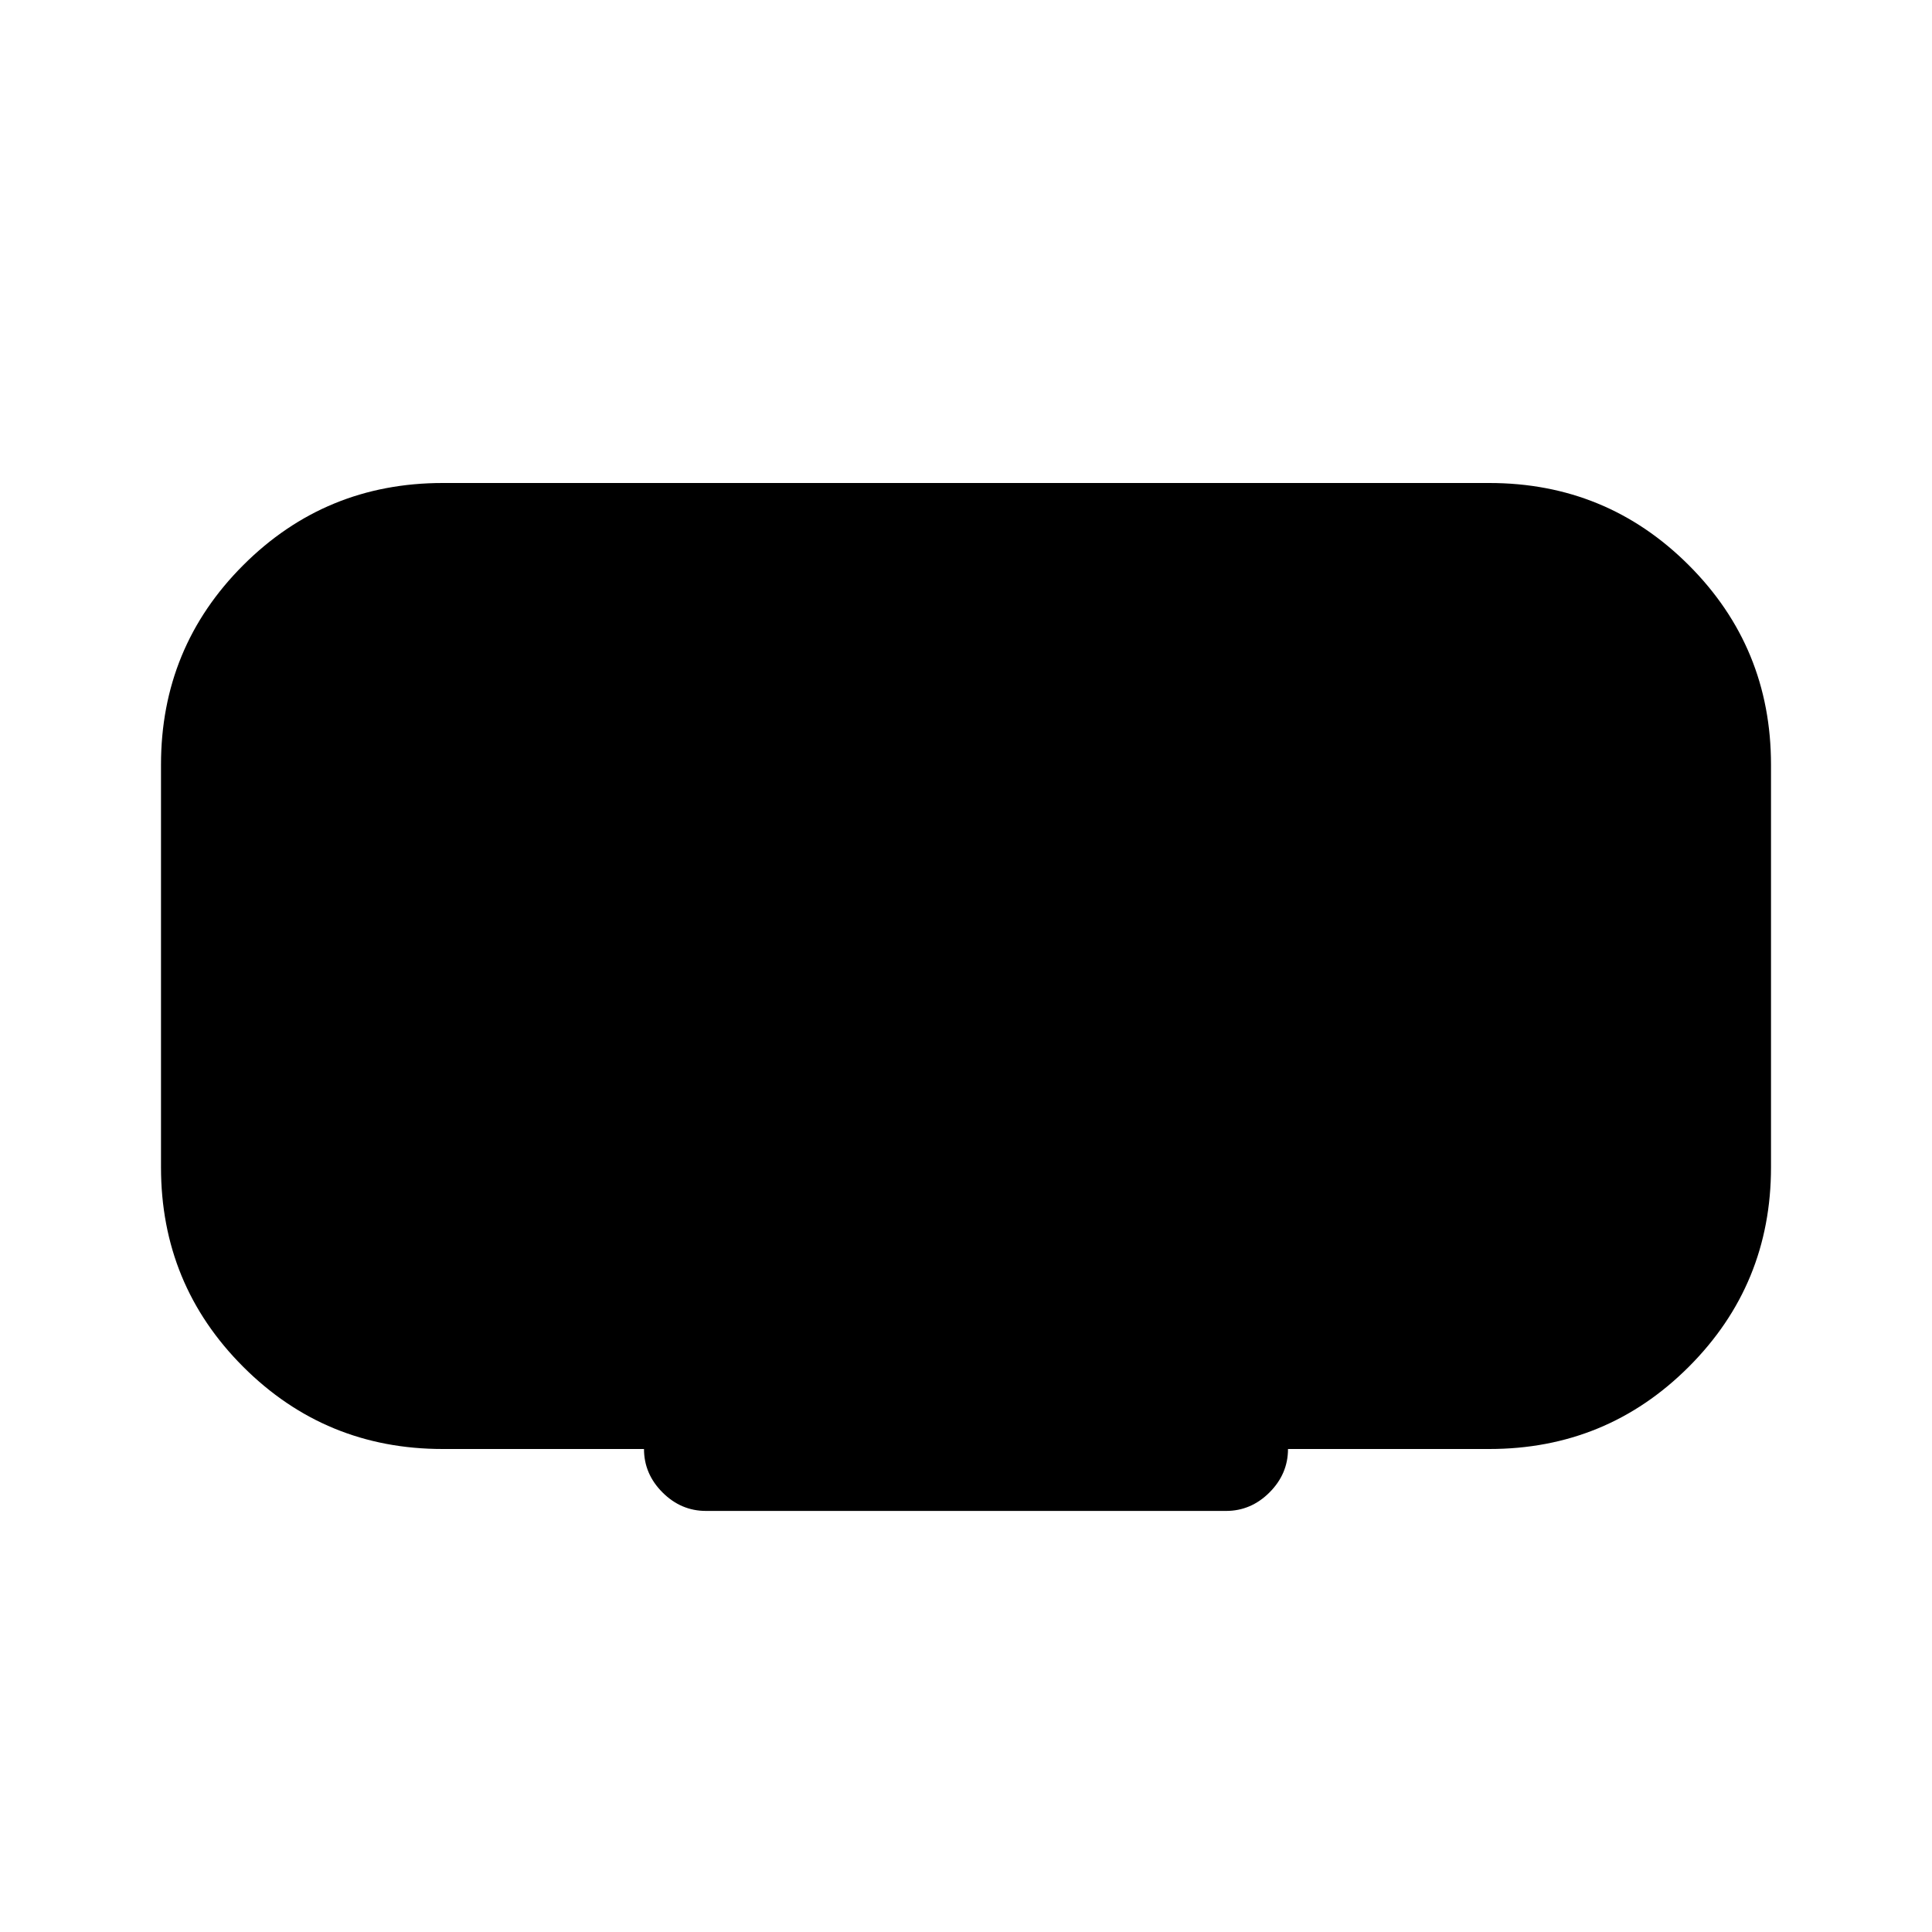 <svg xmlns="http://www.w3.org/2000/svg" height="24" viewBox="0 -960 960 960" width="24"><path d="M320-240H220q-58.308 0-99.154-40.846T80-380v-200q0-58.308 40.846-99.154T220-720h520q58.308 0 99.154 40.846T880-580v200q0 58.308-40.846 99.154T740-240H640q0 12.385-9.192 21.577-9.192 9.193-21.577 9.193H350.769q-12.385 0-21.577-9.193Q320-227.615 320-240Z"/></svg>